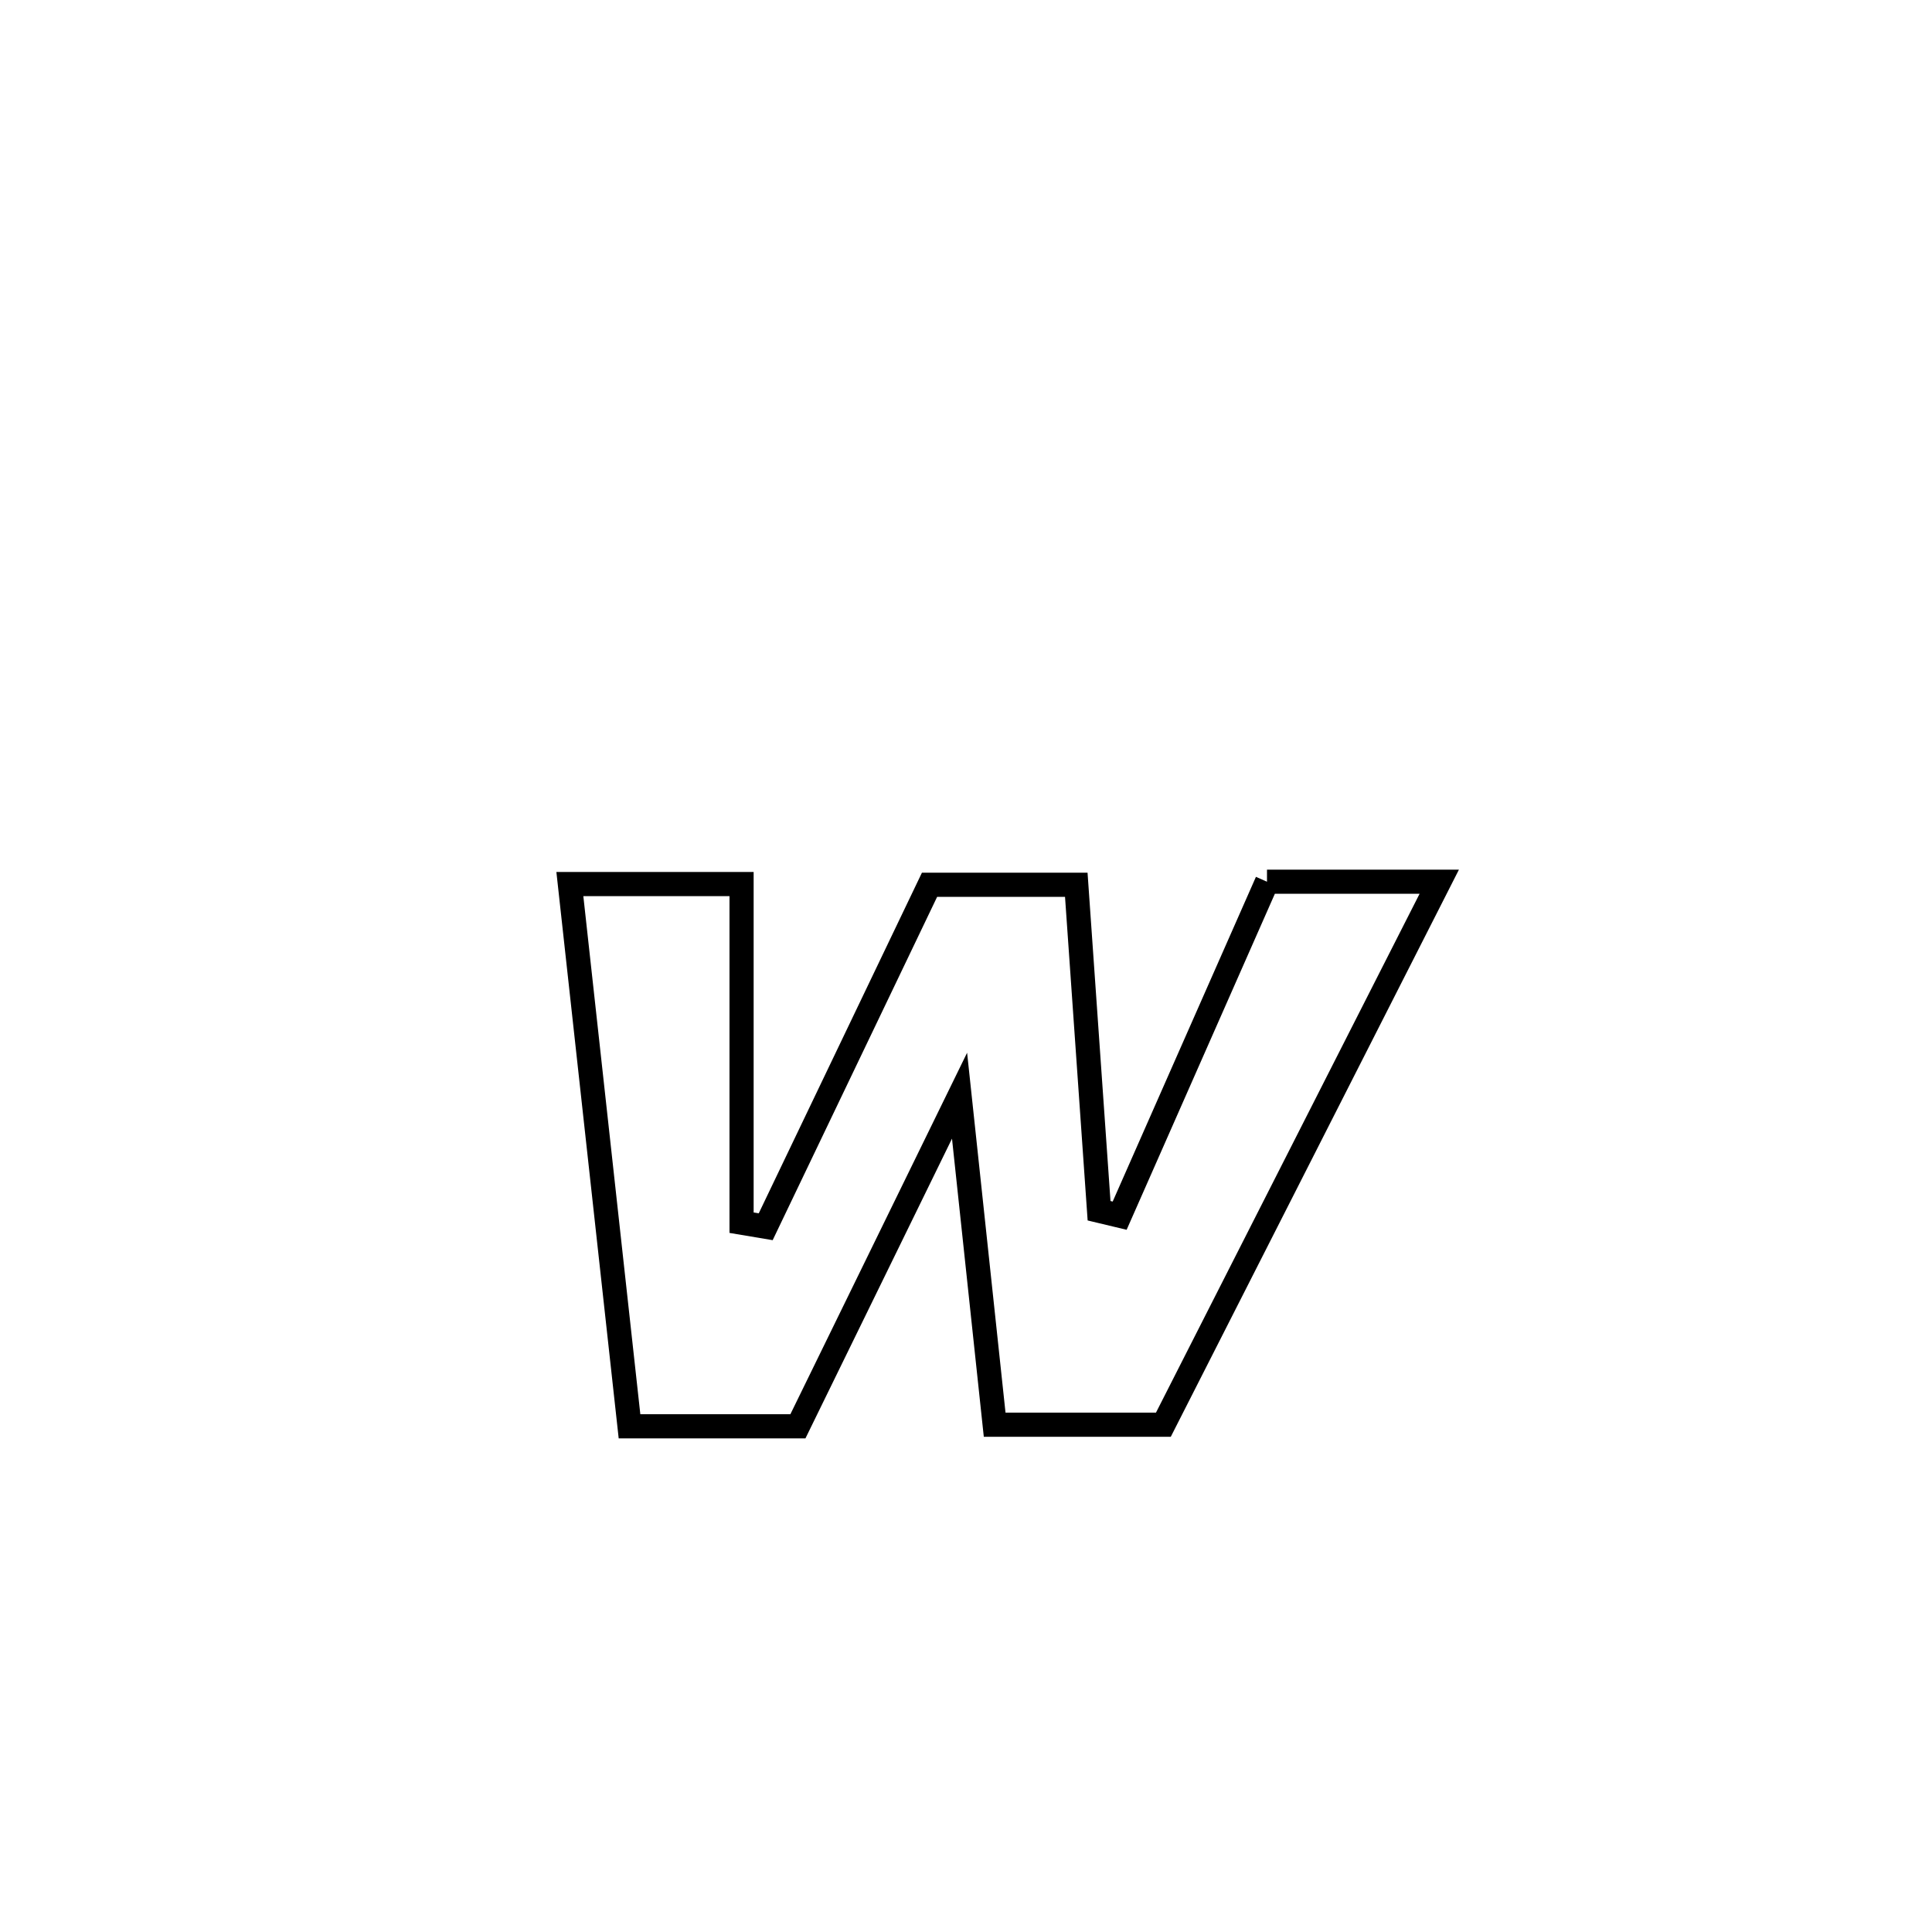<svg xmlns="http://www.w3.org/2000/svg" viewBox="0.0 0.0 24.0 24.0" height="200px" width="200px"><path fill="none" stroke="black" stroke-width=".3" stroke-opacity="1.0"  filling="0" d="M15.739 10.953 L15.739 10.953 C16.452 10.953 17.166 10.953 17.879 10.953 L17.879 10.953 C17.308 12.077 16.737 13.201 16.166 14.325 C15.595 15.449 15.024 16.574 14.452 17.698 L14.452 17.698 C13.754 17.698 13.055 17.698 12.356 17.698 L12.356 17.698 C12.211 16.336 12.066 14.973 11.92 13.611 L11.92 13.611 C11.251 14.98 10.582 16.349 9.912 17.718 L9.912 17.718 C9.215 17.718 8.517 17.718 7.82 17.718 L7.82 17.718 C7.573 15.472 7.326 13.227 7.079 10.982 L7.079 10.982 C7.79 10.982 8.501 10.982 9.212 10.982 L9.212 10.982 C9.212 12.384 9.212 13.786 9.212 15.189 L9.212 15.189 C9.312 15.206 9.412 15.222 9.512 15.239 L9.512 15.239 C10.191 13.823 10.869 12.407 11.547 10.991 L11.547 10.991 C12.155 10.991 12.762 10.991 13.37 10.991 L13.37 10.991 C13.464 12.341 13.559 13.69 13.653 15.04 L13.653 15.04 C13.739 15.06 13.824 15.08 13.909 15.101 L13.909 15.101 C14.519 13.718 15.129 12.335 15.739 10.953 L15.739 10.953"></path></svg>